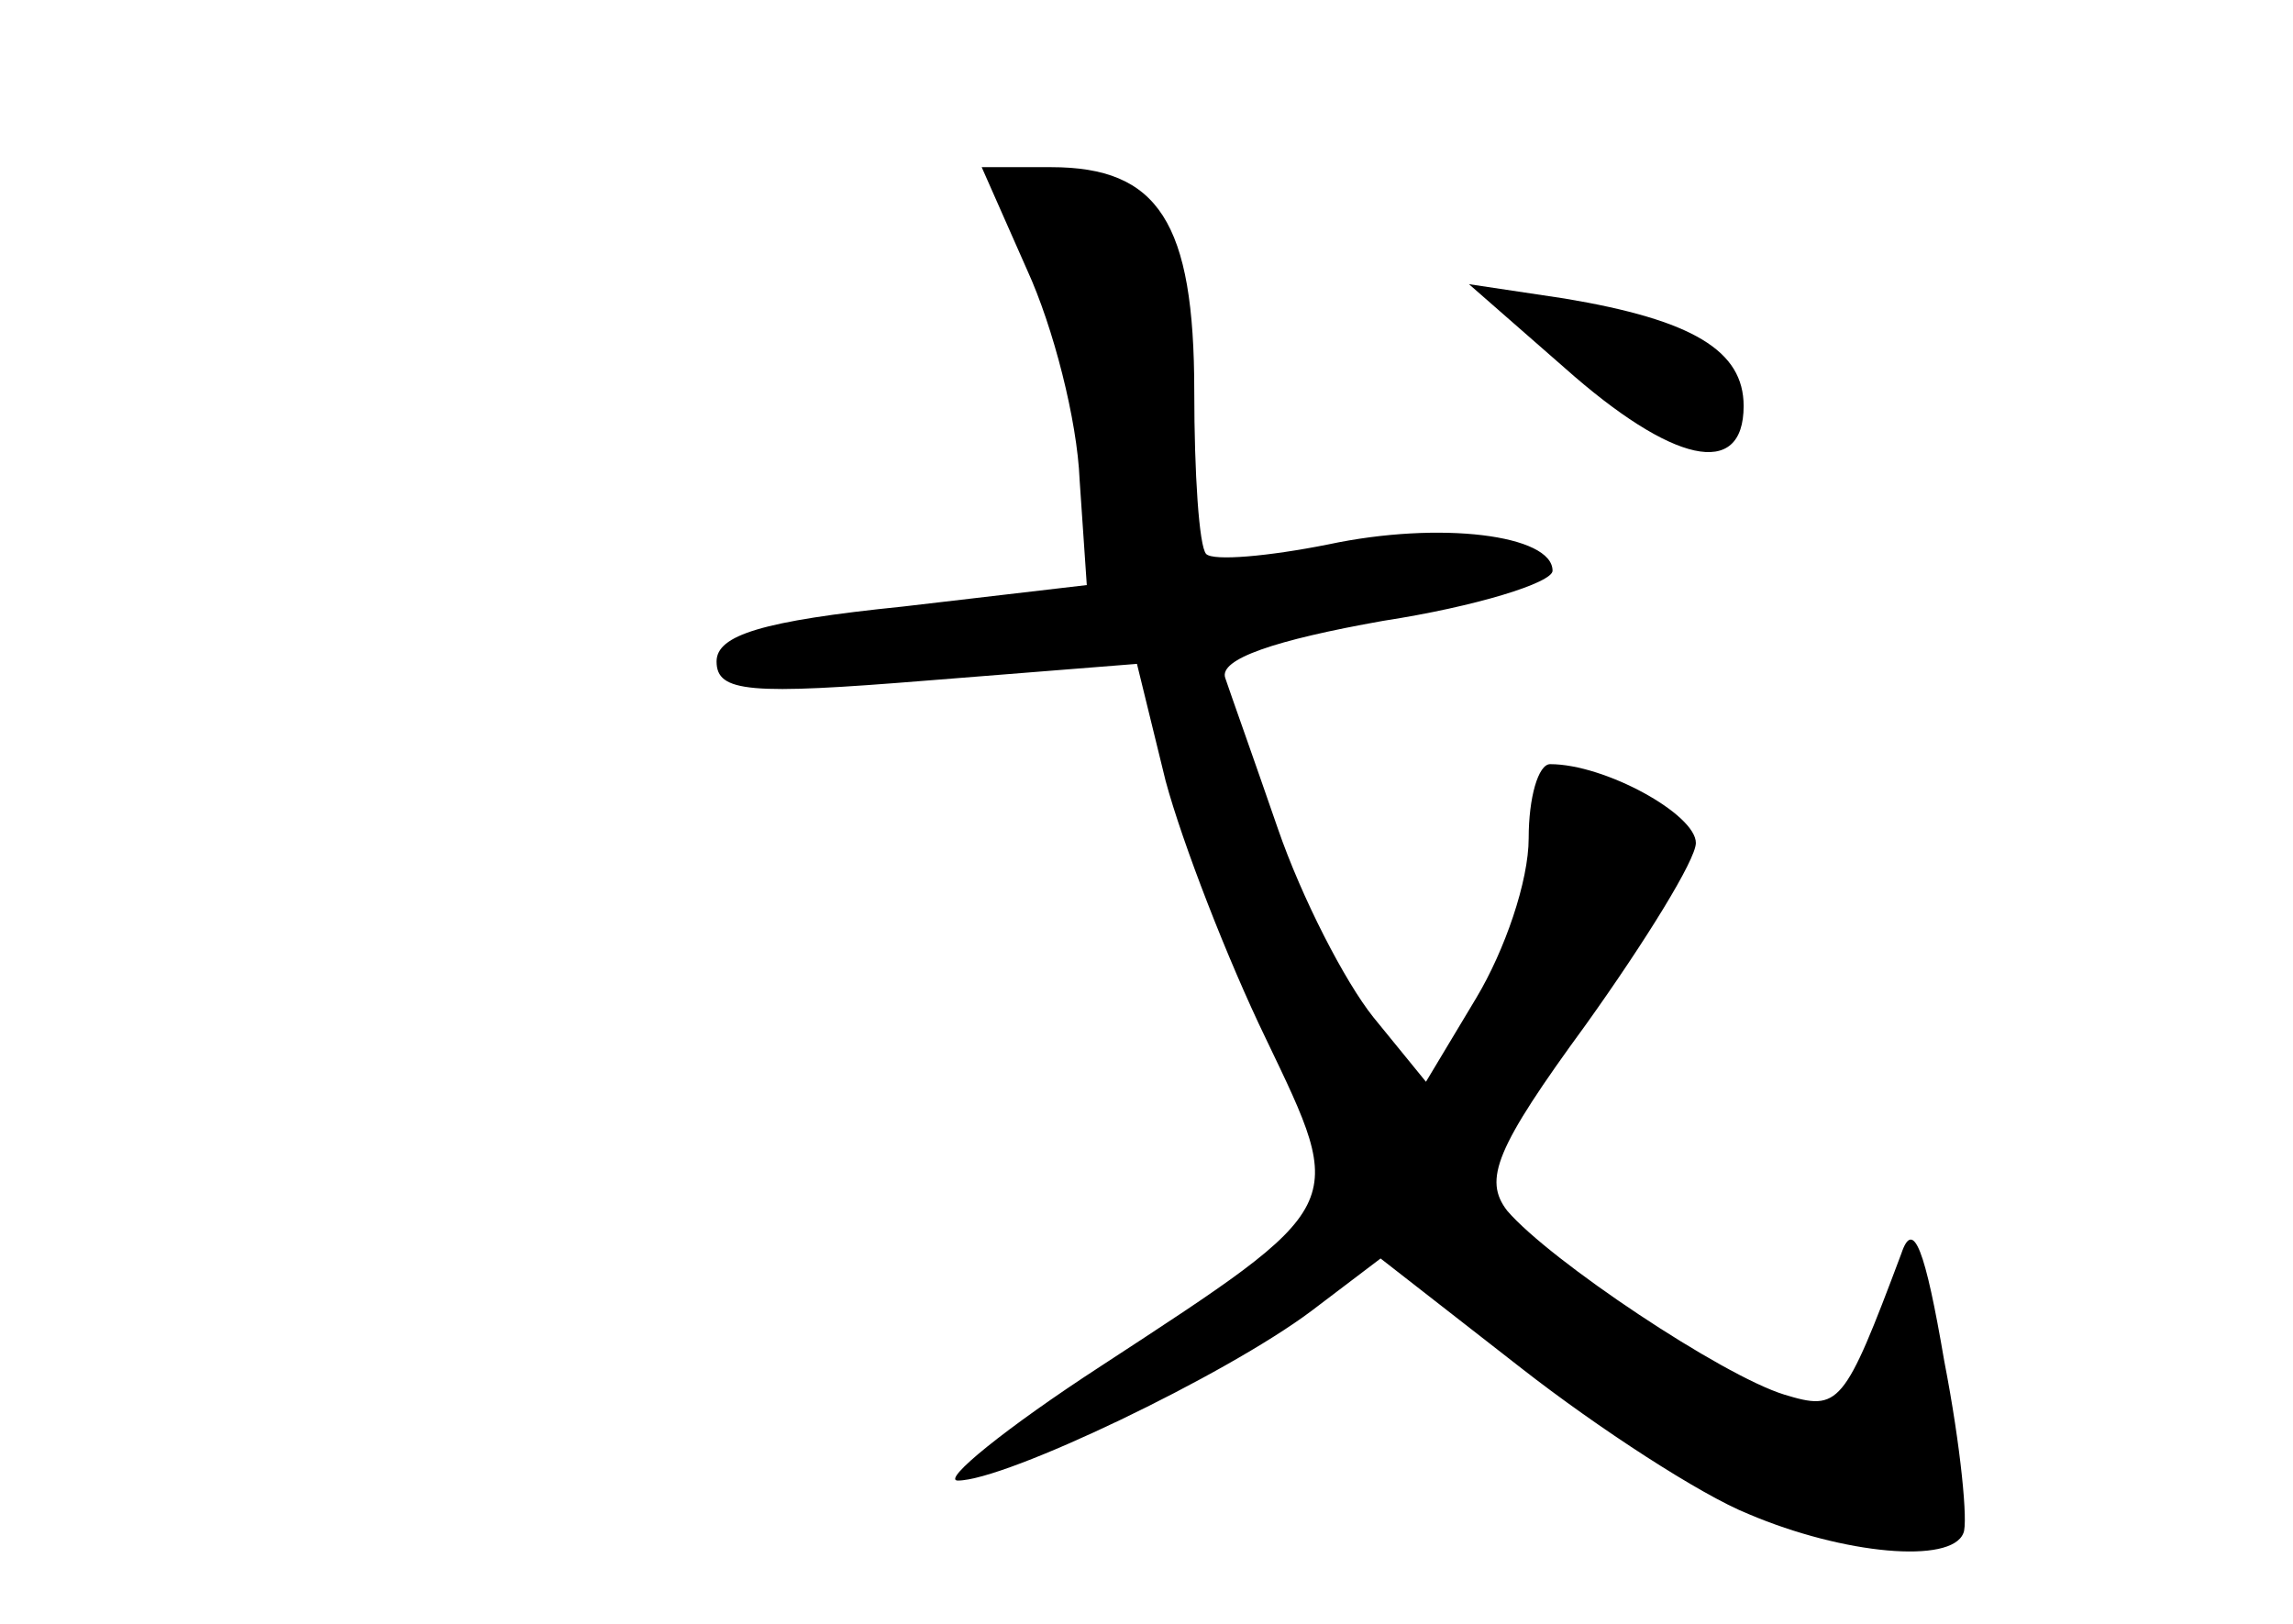 <?xml version="1.0" standalone="no"?>
<!DOCTYPE svg PUBLIC "-//W3C//DTD SVG 20010904//EN"
 "http://www.w3.org/TR/2001/REC-SVG-20010904/DTD/svg10.dtd">
<svg version="1.0" xmlns="http://www.w3.org/2000/svg"
 width="96pt" height="68pt" viewBox="0 0 96 68"
 preserveAspectRatio="xMidYMid meet">
<g transform="translate(0,68) scale(0.1,-0.1)"
fill="#000000" stroke="none">
<path d="M430 567 c11 -24 21 -63 22 -88 l3 -44 -77 -9 c-59 -6 -78 -12 -78
-23 0 -13 14 -14 88 -8 l88 7 12 -49 c7 -26 26 -75 42 -108 34 -71 35 -69 -69
-137 -40 -26 -67 -48 -60 -48 20 0 112 44 148 71 l29 22 59 -46 c32 -25 75
-53 95 -61 40 -17 85 -21 90 -8 2 4 -1 36 -8 72 -8 47 -13 60 -18 45 -24 -64
-26 -66 -49 -59 -26 8 -98 56 -116 77 -10 13 -5 26 33 78 25 35 46 69 46 76 0
12 -38 33 -61 33 -5 0 -9 -14 -9 -31 0 -18 -10 -47 -22 -67 l-21 -35 -22 27
c-12 15 -30 50 -40 79 -10 29 -20 57 -22 63 -3 8 21 16 66 24 39 6 71 16 71
21 0 15 -47 21 -94 11 -25 -5 -48 -7 -51 -4 -3 3 -5 34 -5 68 0 71 -15 94 -60
94 l-29 0 19 -43z"/>
<path d="M655 526 c45 -40 75 -47 75 -16 0 23 -21 36 -75 45 l-40 6 40 -35z"/>
</g>
</svg>
